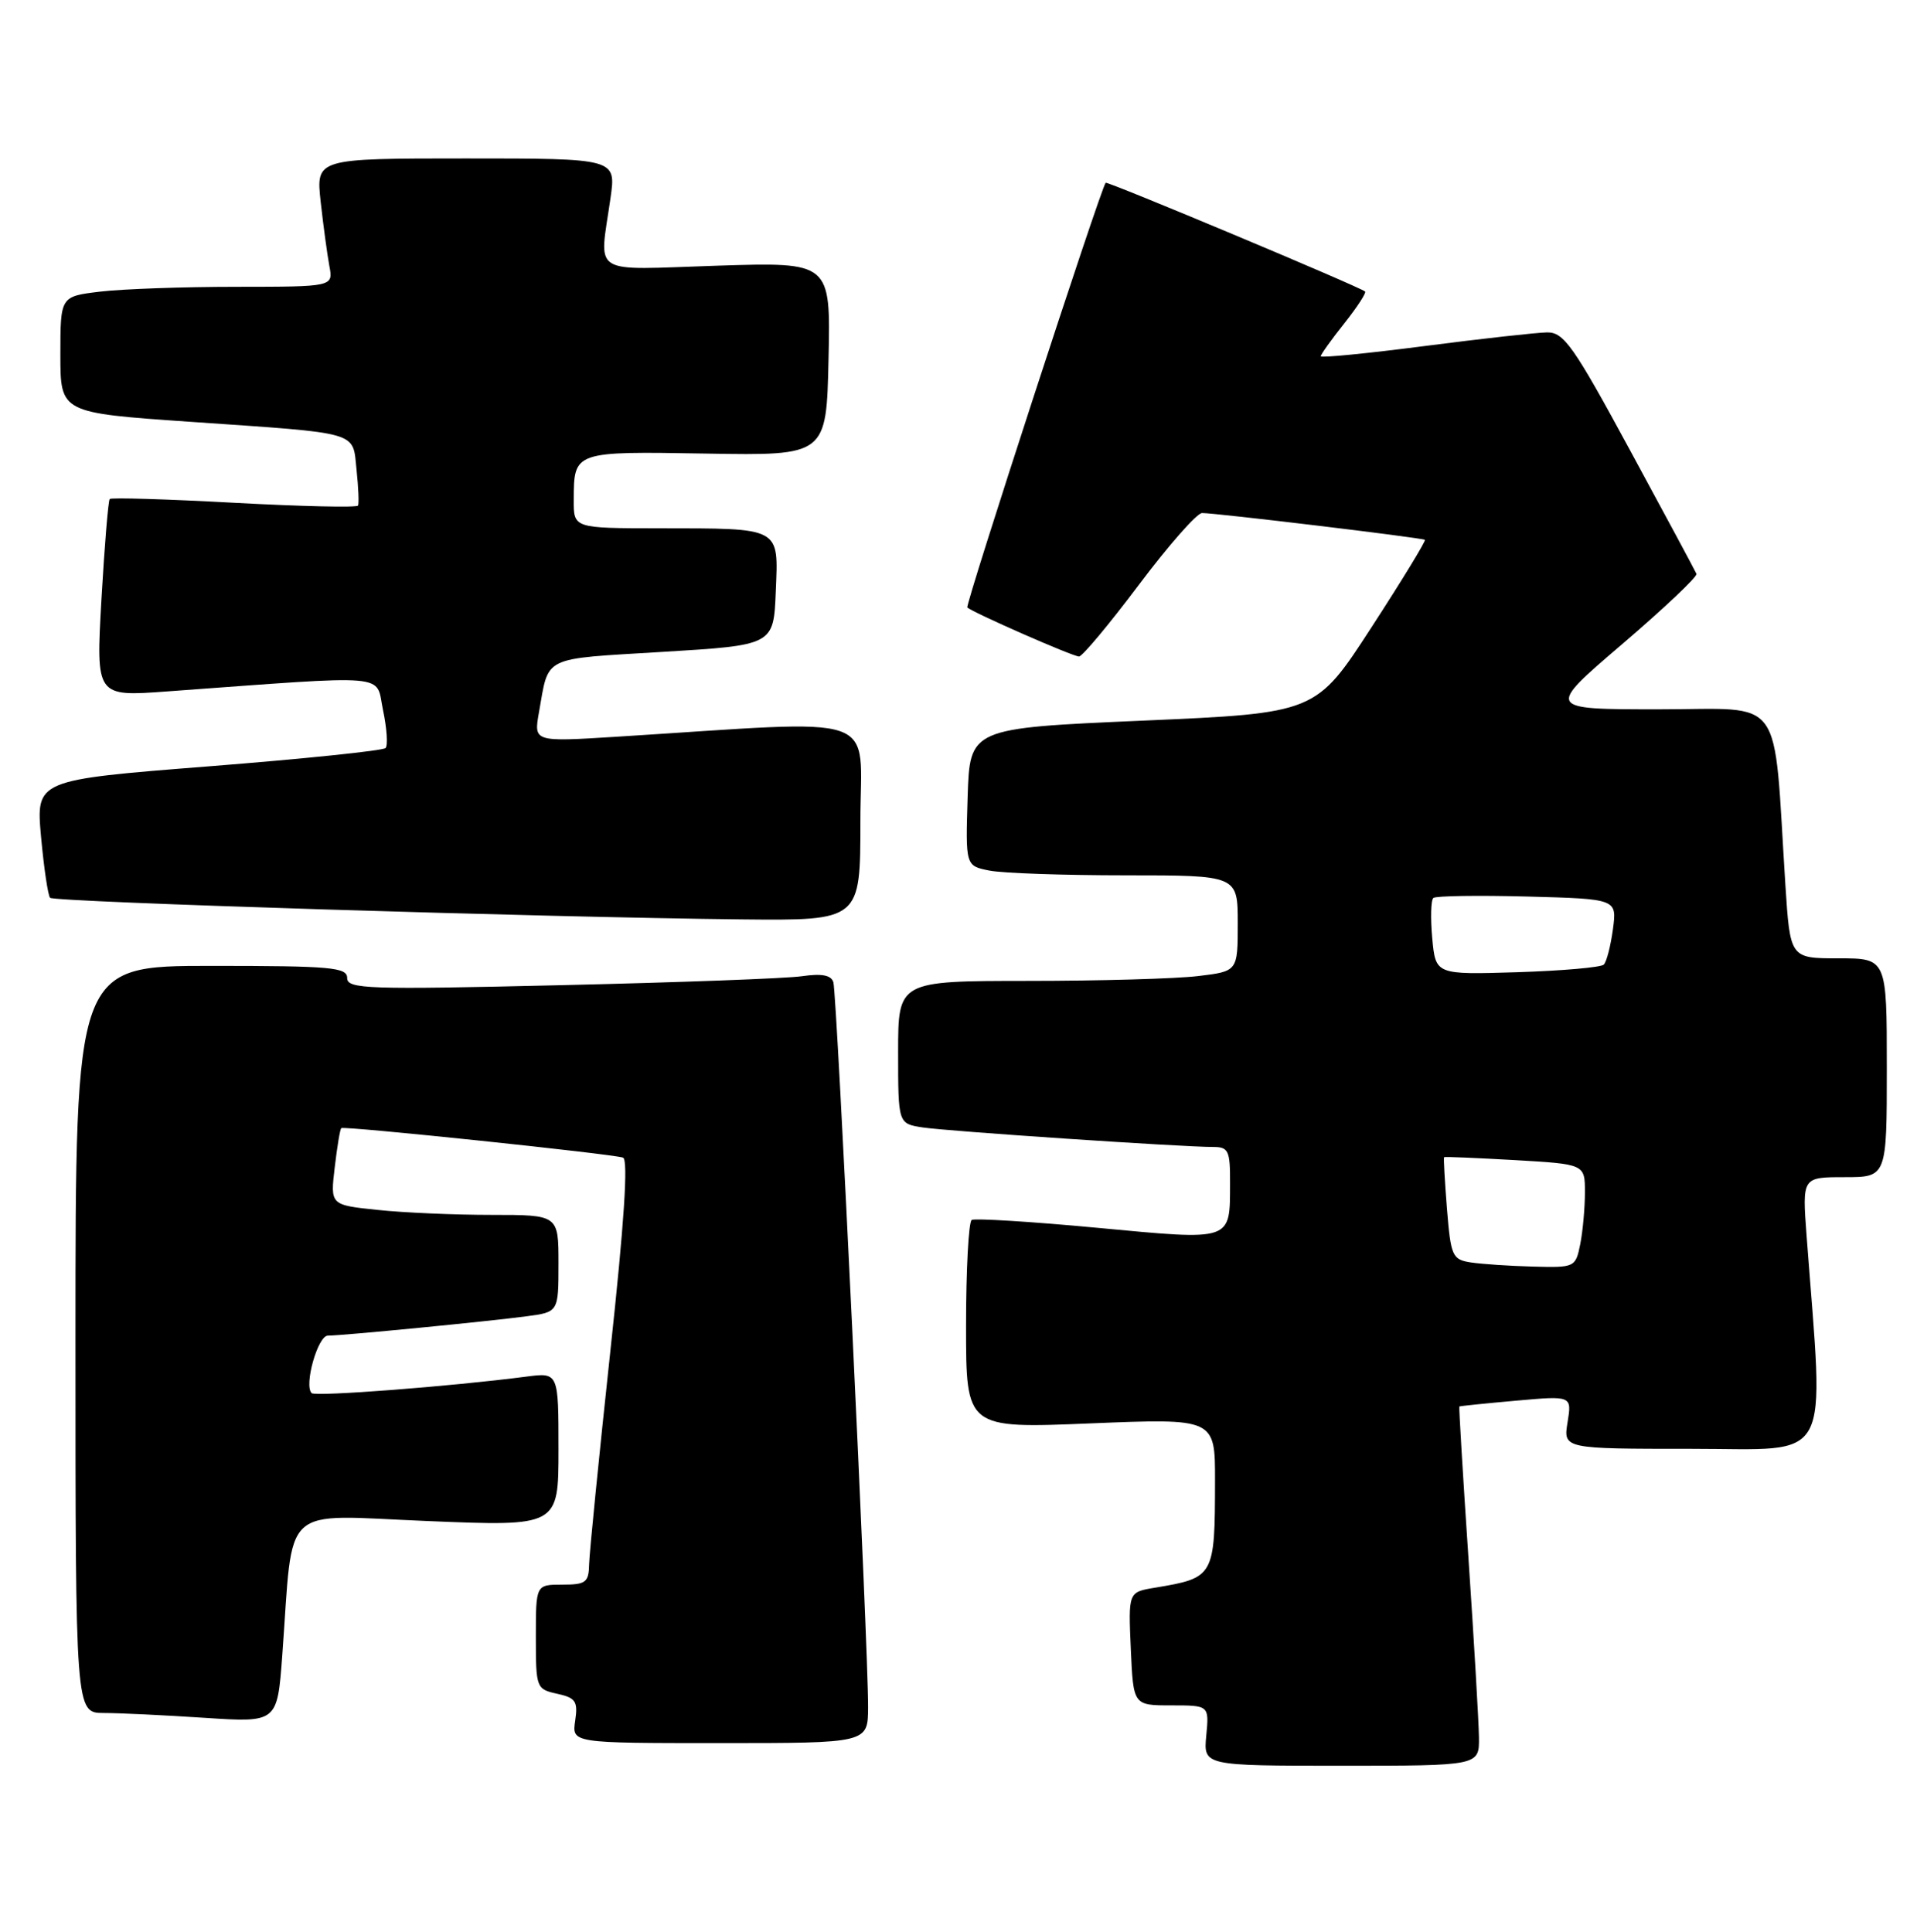 <?xml version="1.0" encoding="UTF-8" standalone="no"?>
<!DOCTYPE svg PUBLIC "-//W3C//DTD SVG 1.1//EN" "http://www.w3.org/Graphics/SVG/1.1/DTD/svg11.dtd" >
<svg xmlns="http://www.w3.org/2000/svg" xmlns:xlink="http://www.w3.org/1999/xlink" version="1.1" viewBox="0 0 254 256">
 <g >
 <path fill="currentColor"
d=" M 195.96 230.25 C 195.93 228.19 195.31 217.50 194.57 206.50 C 193.83 195.50 193.29 186.45 193.36 186.39 C 193.44 186.33 196.82 185.98 200.88 185.62 C 208.27 184.96 208.27 184.96 207.70 188.48 C 207.13 192.00 207.13 192.00 224.17 192.00 C 243.06 192.00 241.69 194.55 239.37 163.75 C 238.79 156.00 238.79 156.00 244.40 156.00 C 250.00 156.00 250.00 156.00 250.00 141.50 C 250.00 127.00 250.00 127.00 243.59 127.00 C 237.19 127.00 237.19 127.00 236.56 117.25 C 234.92 91.58 236.67 94.00 219.82 94.00 C 204.84 94.00 204.84 94.00 214.95 85.35 C 220.51 80.59 224.94 76.40 224.78 76.05 C 224.63 75.69 220.68 68.34 216.00 59.71 C 208.50 45.86 207.21 44.03 205.00 44.05 C 203.62 44.07 196.31 44.88 188.75 45.86 C 181.19 46.84 175.00 47.45 175.00 47.21 C 175.00 46.98 176.40 45.01 178.12 42.85 C 179.84 40.68 181.07 38.78 180.87 38.63 C 179.92 37.90 146.69 23.98 146.50 24.22 C 145.80 25.09 127.86 80.19 128.17 80.50 C 128.82 81.15 142.14 87.00 142.97 87.00 C 143.40 87.00 146.97 82.73 150.90 77.50 C 154.82 72.28 158.59 67.99 159.27 67.99 C 161.00 67.97 188.44 71.27 188.80 71.54 C 188.96 71.66 185.78 76.88 181.72 83.13 C 174.35 94.50 174.35 94.50 151.42 95.50 C 128.50 96.50 128.50 96.50 128.21 105.62 C 127.93 114.74 127.93 114.74 131.09 115.37 C 132.83 115.72 140.94 116.00 149.13 116.00 C 164.00 116.00 164.00 116.00 164.00 122.36 C 164.00 128.72 164.00 128.72 158.75 129.35 C 155.86 129.70 145.74 129.99 136.25 129.99 C 119.00 130.00 119.00 130.00 119.00 139.45 C 119.00 148.91 119.00 148.91 122.25 149.41 C 125.51 149.91 156.58 152.00 160.77 152.00 C 162.77 152.00 163.00 152.50 162.98 156.75 C 162.96 164.56 163.43 164.40 145.38 162.71 C 136.65 161.89 129.16 161.43 128.75 161.67 C 128.34 161.92 128.00 168.24 128.00 175.71 C 128.00 189.31 128.00 189.31 144.50 188.63 C 161.00 187.96 161.00 187.96 160.99 196.23 C 160.97 208.97 160.90 209.09 153.00 210.41 C 149.50 210.99 149.50 210.99 149.83 218.50 C 150.16 226.00 150.16 226.00 155.18 226.00 C 160.21 226.00 160.21 226.00 159.83 230.00 C 159.45 234.00 159.45 234.00 177.72 234.00 C 196.00 234.00 196.00 234.00 195.96 230.25 Z  M 115.02 226.25 C 115.06 218.68 110.89 131.64 110.42 130.16 C 110.12 129.22 108.88 128.99 106.25 129.37 C 104.19 129.67 89.79 130.20 74.25 130.56 C 48.68 131.16 46.00 131.07 46.00 129.61 C 46.00 128.19 43.88 128.00 28.00 128.00 C 10.00 128.00 10.00 128.00 10.00 177.50 C 10.00 227.00 10.00 227.00 13.75 227.01 C 15.81 227.01 21.83 227.30 27.12 227.65 C 36.74 228.28 36.74 228.28 37.40 219.39 C 38.91 198.92 36.91 200.77 56.60 201.57 C 74.00 202.29 74.00 202.29 74.00 192.08 C 74.00 181.88 74.00 181.88 69.75 182.43 C 59.87 183.72 41.78 185.11 41.29 184.62 C 40.25 183.58 42.11 177.00 43.44 177.00 C 45.35 177.00 64.66 175.12 69.75 174.44 C 74.00 173.88 74.00 173.88 74.00 167.44 C 74.00 161.00 74.00 161.00 65.15 161.00 C 60.28 161.00 53.47 160.71 50.03 160.34 C 43.76 159.69 43.76 159.69 44.35 154.71 C 44.67 151.97 45.06 149.62 45.22 149.50 C 45.59 149.19 81.19 152.92 82.55 153.41 C 83.26 153.66 82.71 162.05 80.86 179.14 C 79.36 193.09 78.10 205.74 78.06 207.25 C 78.01 209.71 77.64 210.00 74.50 210.00 C 71.00 210.00 71.00 210.00 71.00 216.92 C 71.00 223.70 71.06 223.85 73.82 224.46 C 76.28 225.00 76.59 225.46 76.21 228.04 C 75.77 231.00 75.77 231.00 95.39 231.00 C 115.00 231.00 115.00 231.00 115.02 226.25 Z  M 114.00 108.85 C 114.00 94.16 117.56 95.39 81.61 97.64 C 70.72 98.32 70.72 98.32 71.41 94.41 C 72.76 86.82 71.65 87.37 87.77 86.39 C 102.50 85.50 102.50 85.50 102.79 78.38 C 103.14 69.78 103.61 70.03 87.25 70.01 C 76.00 70.00 76.00 70.00 76.02 66.25 C 76.04 59.79 76.00 59.81 93.61 60.11 C 109.50 60.38 109.50 60.38 109.78 47.55 C 110.06 34.73 110.06 34.73 95.03 35.21 C 77.92 35.76 79.41 36.70 80.89 26.25 C 81.64 21.00 81.64 21.00 61.75 21.00 C 41.86 21.00 41.86 21.00 42.49 26.75 C 42.84 29.91 43.36 33.74 43.64 35.25 C 44.16 38.00 44.16 38.00 31.33 38.01 C 24.27 38.01 16.14 38.30 13.25 38.65 C 8.00 39.28 8.00 39.28 8.00 47.00 C 8.00 54.71 8.00 54.71 25.25 55.90 C 47.96 57.47 46.70 57.10 47.24 62.24 C 47.49 64.58 47.58 66.72 47.44 67.00 C 47.30 67.28 39.93 67.11 31.05 66.63 C 22.18 66.15 14.75 65.92 14.54 66.13 C 14.34 66.33 13.85 72.31 13.44 79.41 C 12.71 92.32 12.71 92.32 22.11 91.63 C 52.33 89.43 49.72 89.21 50.75 94.10 C 51.26 96.52 51.41 98.78 51.09 99.13 C 50.77 99.48 40.21 100.57 27.63 101.56 C 4.76 103.36 4.76 103.36 5.44 110.91 C 5.82 115.06 6.36 118.69 6.64 118.98 C 7.20 119.54 72.32 121.57 98.25 121.84 C 114.00 122.00 114.00 122.00 114.00 108.85 Z  M 194.88 167.30 C 192.43 166.92 192.23 166.48 191.72 160.20 C 191.43 156.51 191.25 153.43 191.34 153.35 C 191.43 153.27 195.66 153.45 200.75 153.74 C 210.00 154.28 210.00 154.28 210.00 158.01 C 210.00 160.07 209.72 163.16 209.38 164.88 C 208.76 167.95 208.67 168.00 203.12 167.85 C 200.03 167.77 196.32 167.52 194.88 167.30 Z  M 189.77 124.34 C 189.53 121.68 189.59 119.28 189.92 119.00 C 190.24 118.72 195.84 118.64 202.37 118.81 C 214.25 119.13 214.25 119.13 213.71 123.15 C 213.41 125.36 212.87 127.47 212.50 127.83 C 212.14 128.20 206.97 128.65 201.03 128.84 C 190.22 129.17 190.22 129.17 189.77 124.34 Z "/>
</g>
</svg>
